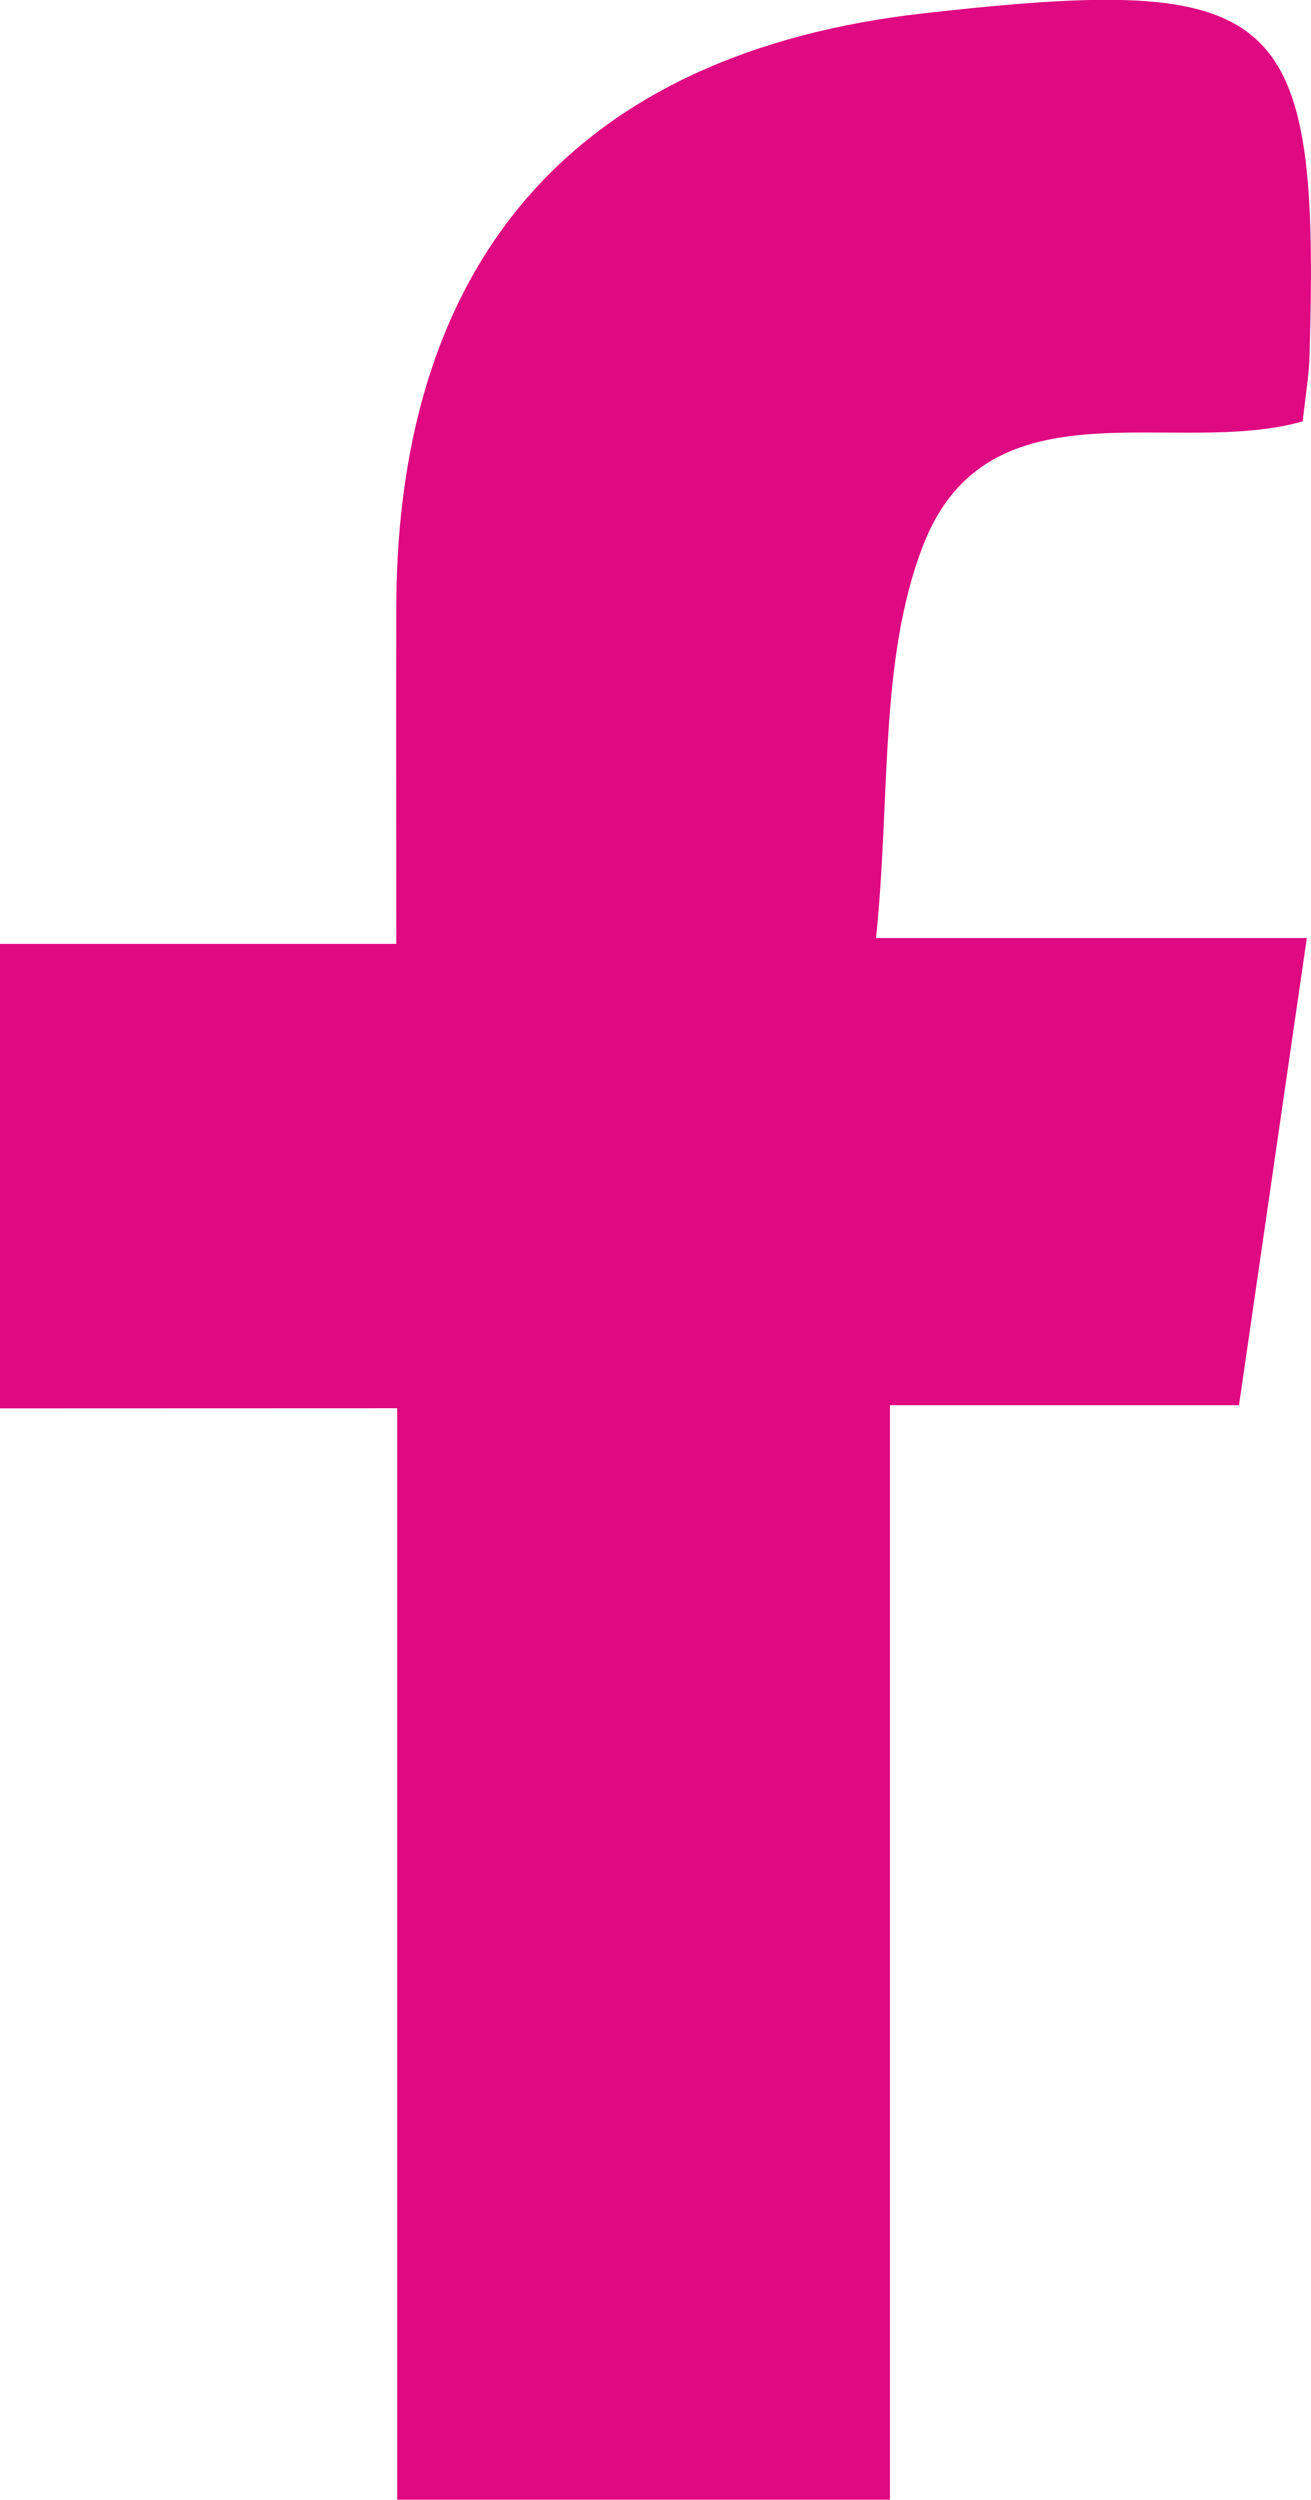 <svg xmlns="http://www.w3.org/2000/svg" width="29.443" height="56.115" viewBox="0 0 29.443 56.115">
  <path id="Path_296" data-name="Path 296" d="M327.406,5409.156V5398.73h8.9c0-2.764-.007-5.176,0-7.588.028-7.846,4.108-12.427,11.834-13.3,8.082-.91,8.913-.169,8.674,7.745-.012.384-.08.767-.151,1.412-2.869.829-7.059-.985-8.523,2.781-1,2.575-.729,5.644-1.06,8.818h9.675c-.53,3.652-1.013,6.973-1.523,10.487h-7.839v24.568H336.326v-24.5Z" transform="translate(-327.406 -5377.542)" fill="#df0982"/>
</svg>
